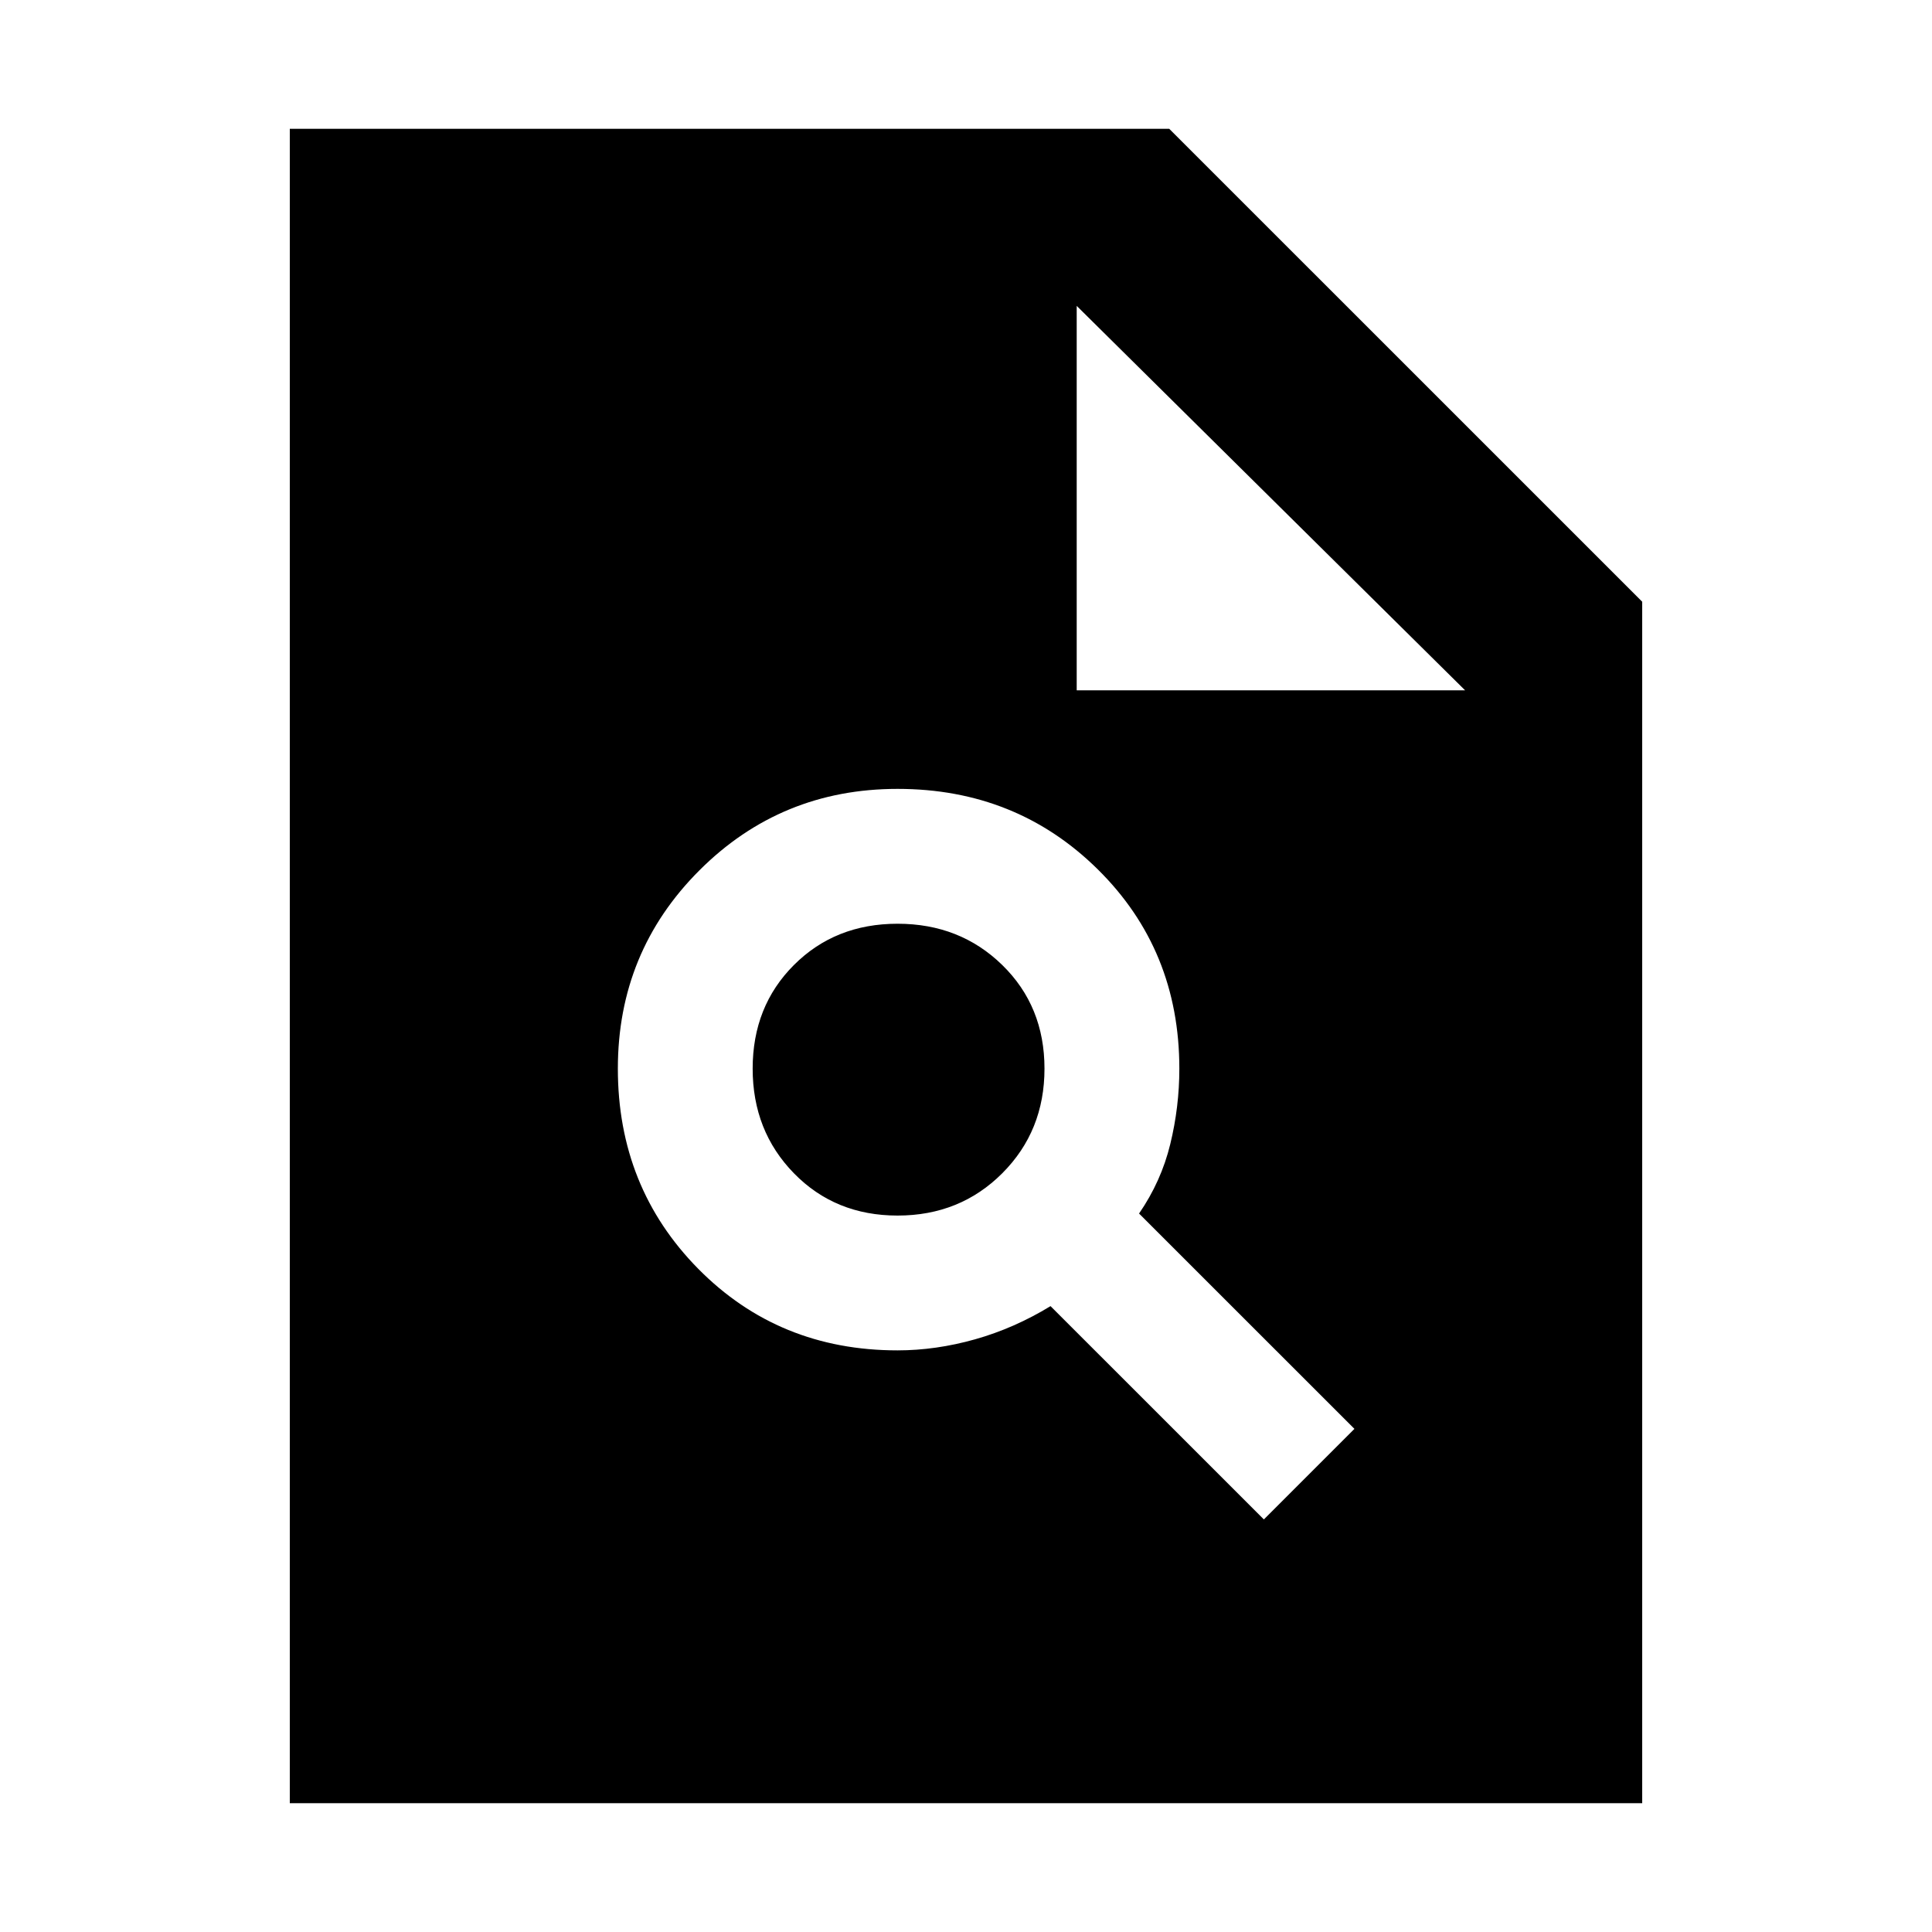 <svg xmlns="http://www.w3.org/2000/svg" height="40" width="40"><path d="M18.583 27.958Q19.375 27.958 20.188 27.729Q21 27.5 21.75 27.042L26.167 31.458L28.042 29.583L23.583 25.125Q24.042 24.458 24.229 23.688Q24.417 22.917 24.417 22.125Q24.417 19.667 22.729 18Q21.042 16.333 18.583 16.333Q16.167 16.333 14.479 18.021Q12.792 19.708 12.792 22.125Q12.792 24.583 14.458 26.271Q16.125 27.958 18.583 27.958ZM18.583 25.167Q17.292 25.167 16.438 24.292Q15.583 23.417 15.583 22.125Q15.583 20.833 16.438 19.979Q17.292 19.125 18.583 19.125Q19.875 19.125 20.75 19.979Q21.625 20.833 21.625 22.125Q21.625 23.417 20.75 24.292Q19.875 25.167 18.583 25.167ZM6 37.333V2.667H24.208L34 12.458V37.333ZM22.292 14.292H30.333L22.292 6.333Z"/></svg>